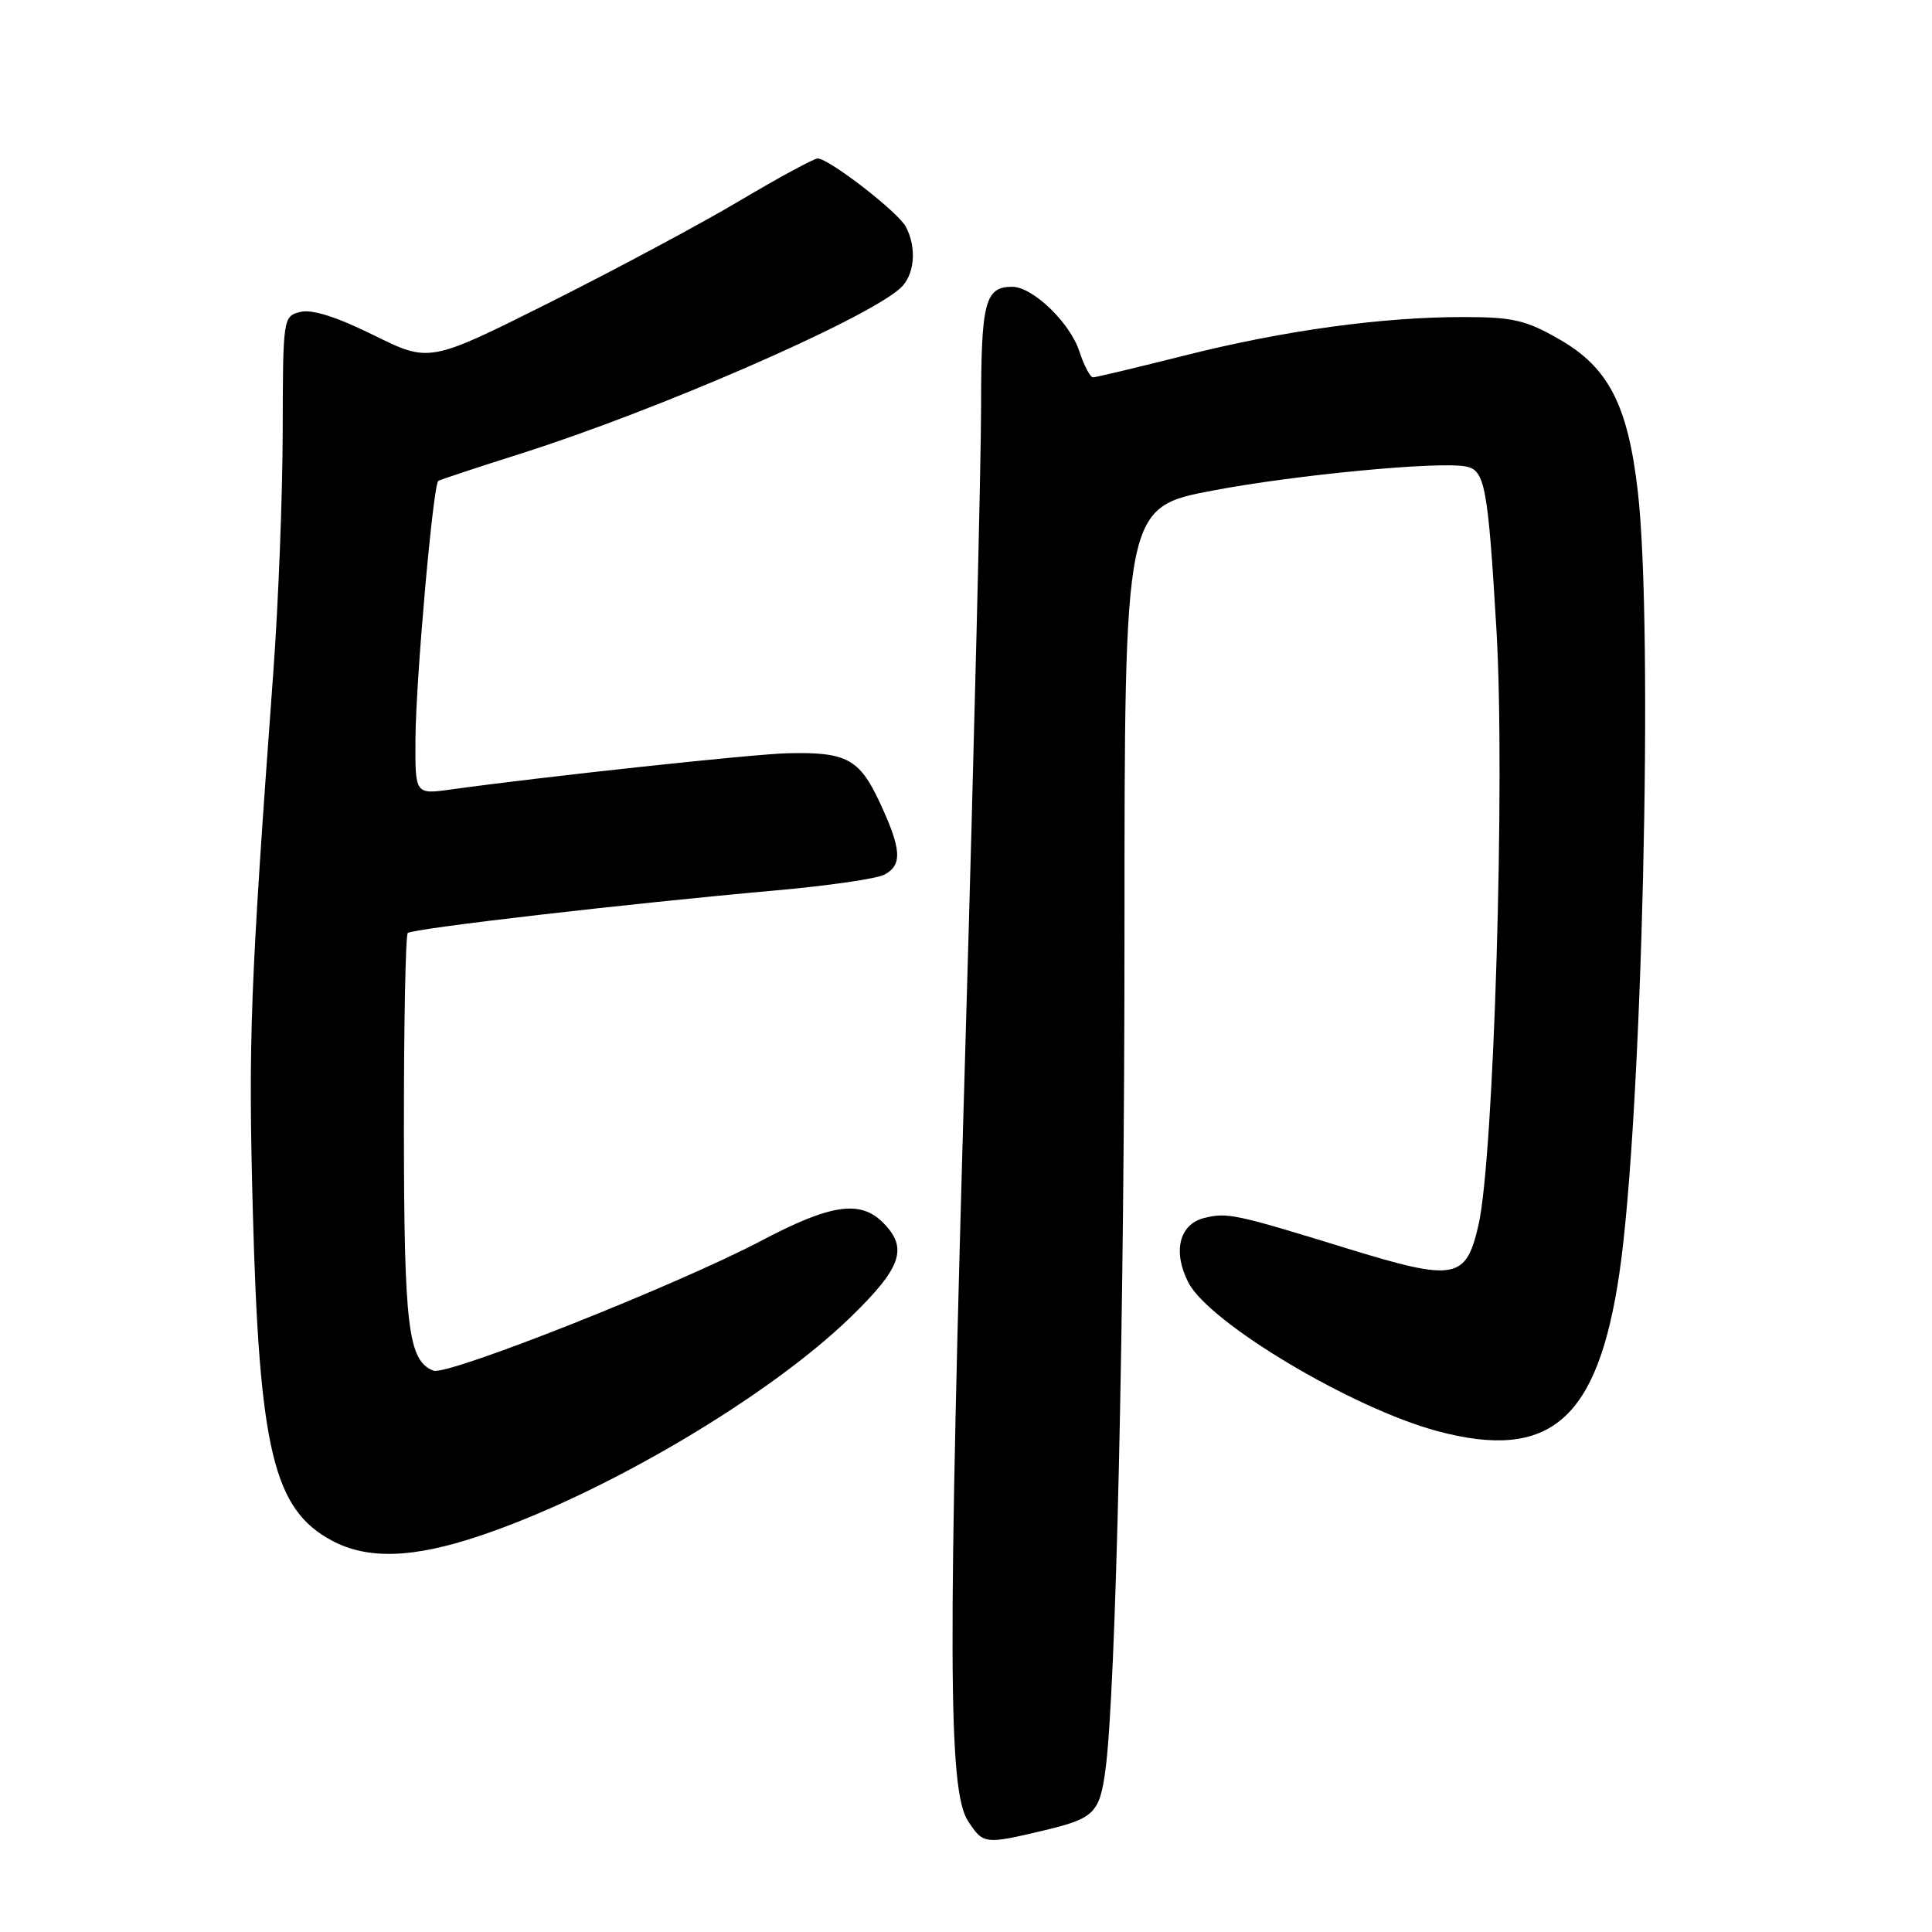 <?xml version="1.0" encoding="UTF-8" standalone="no"?>
<!DOCTYPE svg PUBLIC "-//W3C//DTD SVG 1.1//EN" "http://www.w3.org/Graphics/SVG/1.1/DTD/svg11.dtd" >
<svg xmlns="http://www.w3.org/2000/svg" xmlns:xlink="http://www.w3.org/1999/xlink" version="1.1" viewBox="0 0 256 256">
 <g >
 <path fill="currentColor"
d=" M 138.41 242.52 C 144.99 240.95 145.71 240.23 146.48 234.50 C 147.87 224.05 149.00 174.43 149.00 123.50 C 149.00 67.22 149.00 67.22 160.75 64.99 C 171.73 62.91 190.64 61.11 194.24 61.81 C 196.76 62.29 197.16 64.42 198.29 83.50 C 199.46 103.26 197.95 153.41 195.91 162.31 C 194.25 169.57 192.81 169.83 178.48 165.42 C 163.58 160.83 162.62 160.63 159.53 161.40 C 156.25 162.23 155.37 165.87 157.47 169.95 C 160.25 175.32 179.20 186.62 190.50 189.64 C 205.41 193.62 211.72 188.14 214.58 168.70 C 217.59 148.21 219.12 83.35 217.02 65.13 C 215.70 53.67 213.14 48.70 206.64 44.97 C 202.21 42.42 200.47 42.02 194.00 42.01 C 183.12 42.00 170.12 43.79 157.00 47.10 C 150.68 48.69 145.20 50.00 144.83 50.00 C 144.46 50.00 143.64 48.44 143.01 46.53 C 141.75 42.72 136.83 38.00 134.12 38.00 C 130.53 38.00 130.00 40.03 130.00 53.80 C 130.00 61.17 129.07 98.99 127.94 137.85 C 125.56 219.31 125.62 237.25 128.27 241.30 C 130.30 244.39 130.47 244.41 138.41 242.52 Z  M 63.59 203.50 C 80.01 197.99 101.83 185.11 112.75 174.49 C 119.49 167.94 120.36 165.36 117.00 162.00 C 113.97 158.97 110.06 159.56 100.86 164.41 C 89.77 170.26 59.30 182.33 57.44 181.62 C 54.09 180.33 53.54 175.93 53.52 149.83 C 53.51 135.72 53.74 123.93 54.03 123.63 C 54.62 123.04 83.39 119.71 102.95 117.97 C 109.79 117.36 116.20 116.43 117.20 115.89 C 119.59 114.61 119.46 112.53 116.58 106.35 C 113.88 100.54 112.16 99.62 104.35 99.81 C 99.74 99.92 72.09 102.90 59.75 104.61 C 55.00 105.27 55.00 105.27 55.05 97.89 C 55.11 89.94 57.39 64.18 58.08 63.72 C 58.31 63.57 63.22 61.94 69.00 60.11 C 87.11 54.36 114.48 42.45 119.25 38.23 C 121.19 36.53 121.53 32.86 120.02 30.03 C 118.97 28.07 109.83 21.00 108.34 21.00 C 107.85 21.00 103.20 23.52 98.01 26.60 C 92.83 29.68 81.46 35.76 72.74 40.13 C 56.90 48.06 56.90 48.06 49.51 44.41 C 44.59 41.98 41.34 40.95 39.80 41.33 C 37.51 41.91 37.49 42.07 37.46 57.21 C 37.44 65.62 36.89 79.92 36.22 89.00 C 33.15 130.87 32.89 137.56 33.50 160.50 C 34.35 192.13 36.24 199.99 43.98 204.14 C 48.72 206.67 54.73 206.48 63.59 203.50 Z "/>
</g>
</svg>